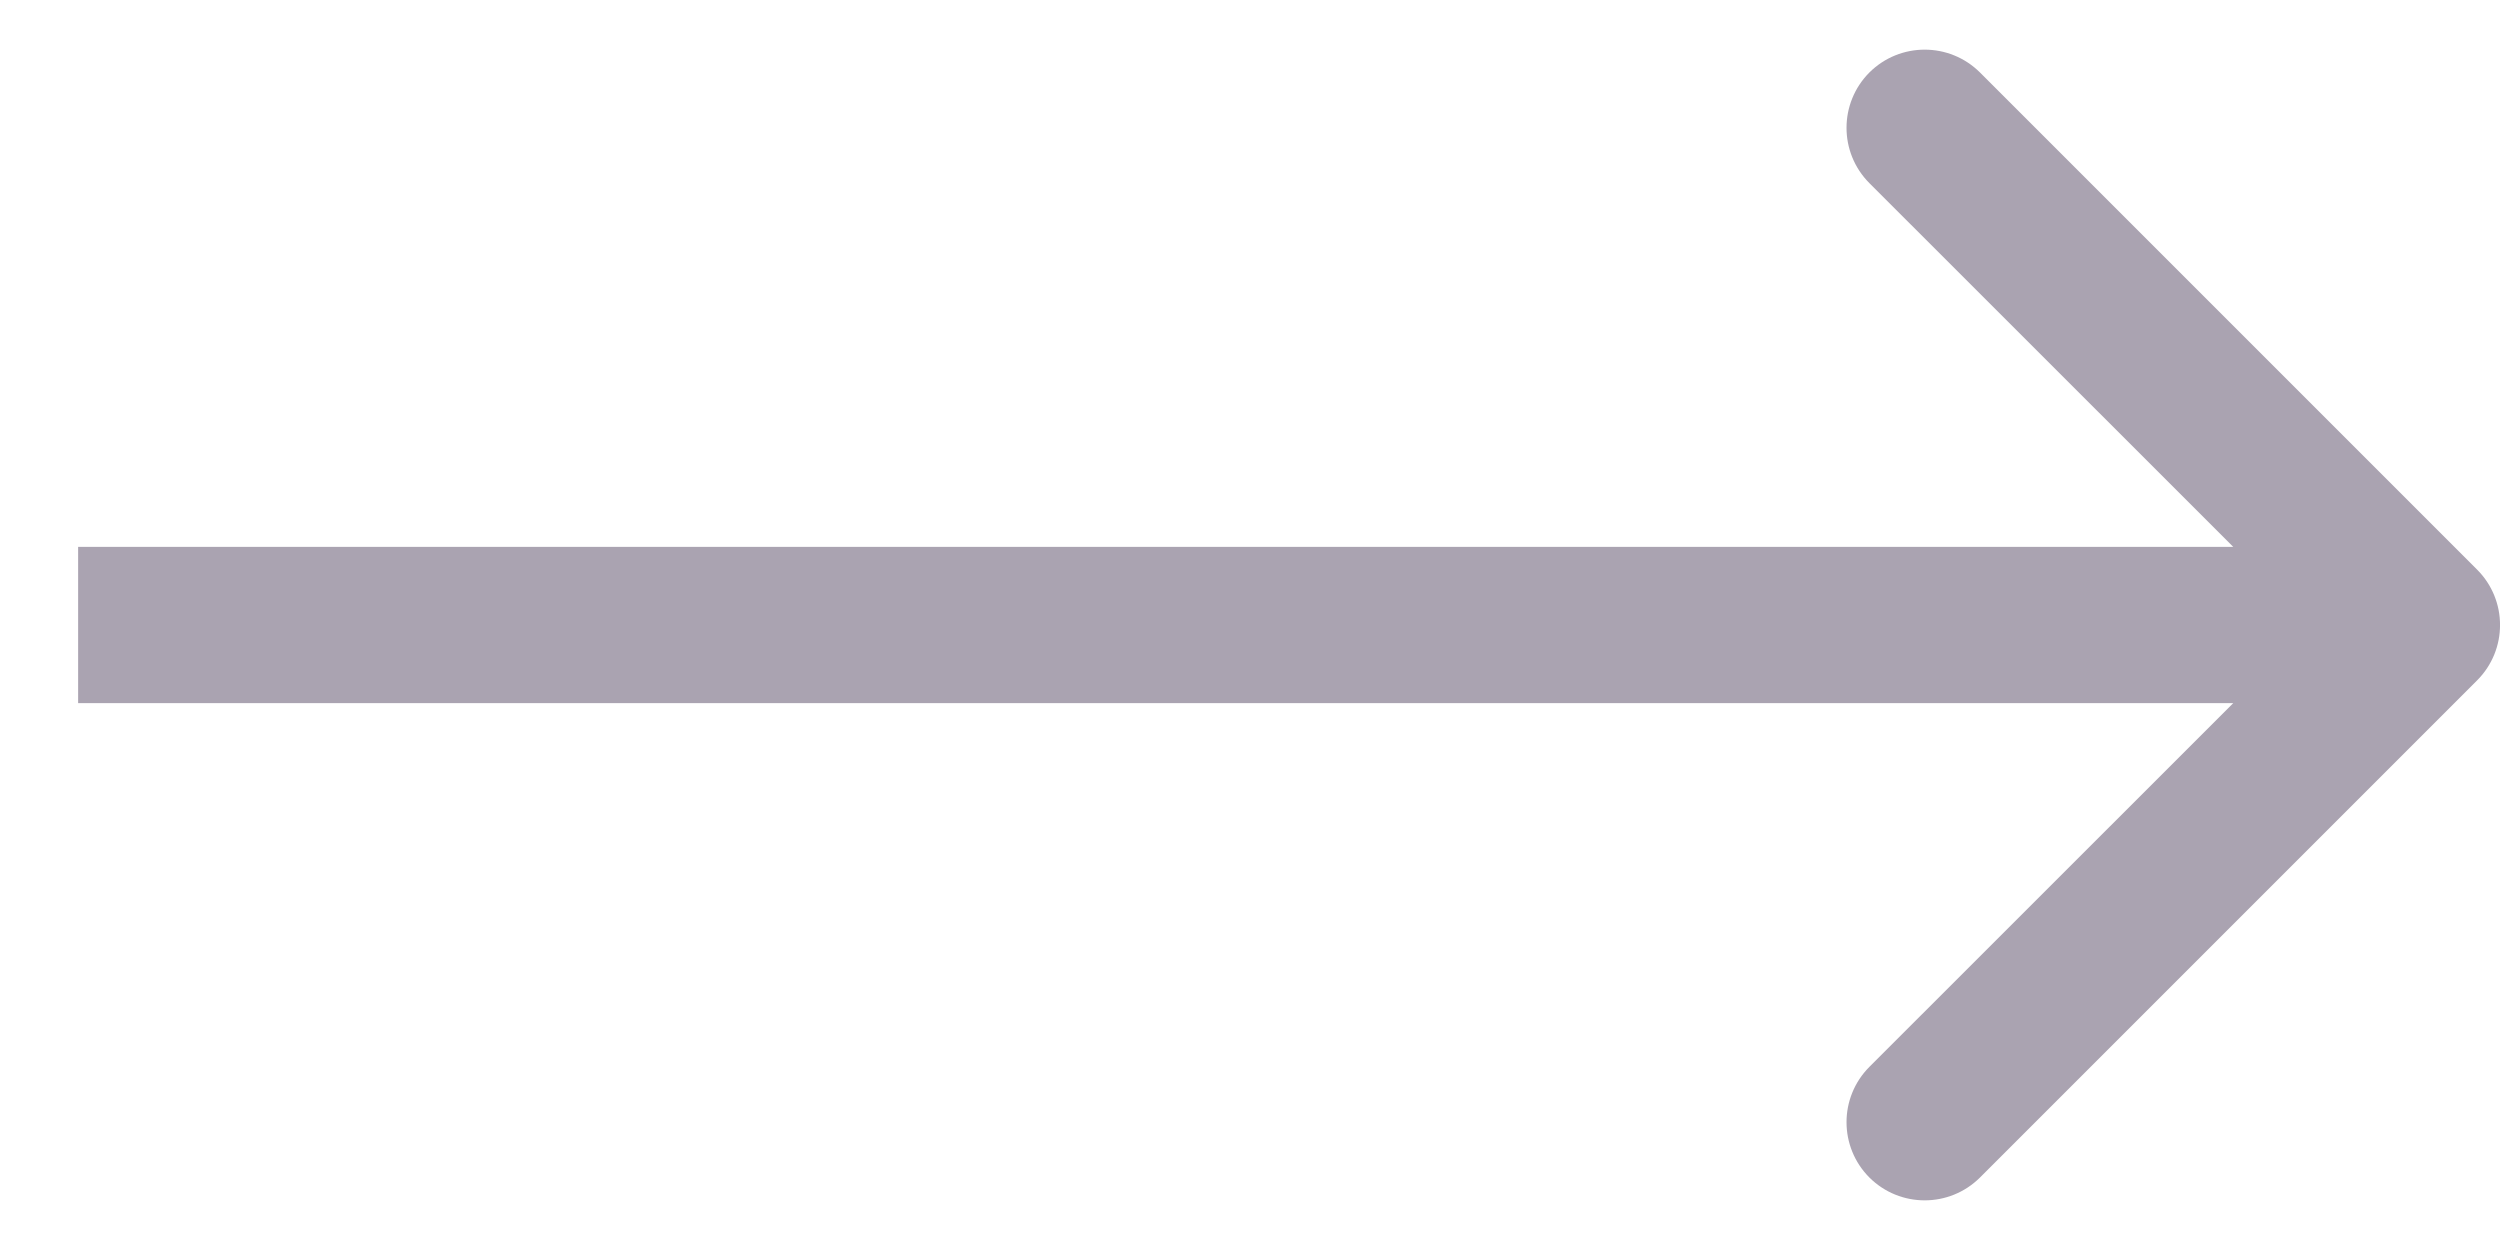 <svg width="16" height="8" viewBox="0 0 16 8" fill="none" xmlns="http://www.w3.org/2000/svg">
<path d="M15.854 4.354C16.049 4.158 16.049 3.842 15.854 3.646L12.672 0.464C12.476 0.269 12.16 0.269 11.964 0.464C11.769 0.66 11.769 0.976 11.964 1.172L14.793 4L11.964 6.828C11.769 7.024 11.769 7.34 11.964 7.536C12.16 7.731 12.476 7.731 12.672 7.536L15.854 4.354ZM0.5 4.5L15.5 4.5L15.5 3.5L0.5 3.5L0.5 4.5Z" fill="#AAA3B1"/>
</svg>
